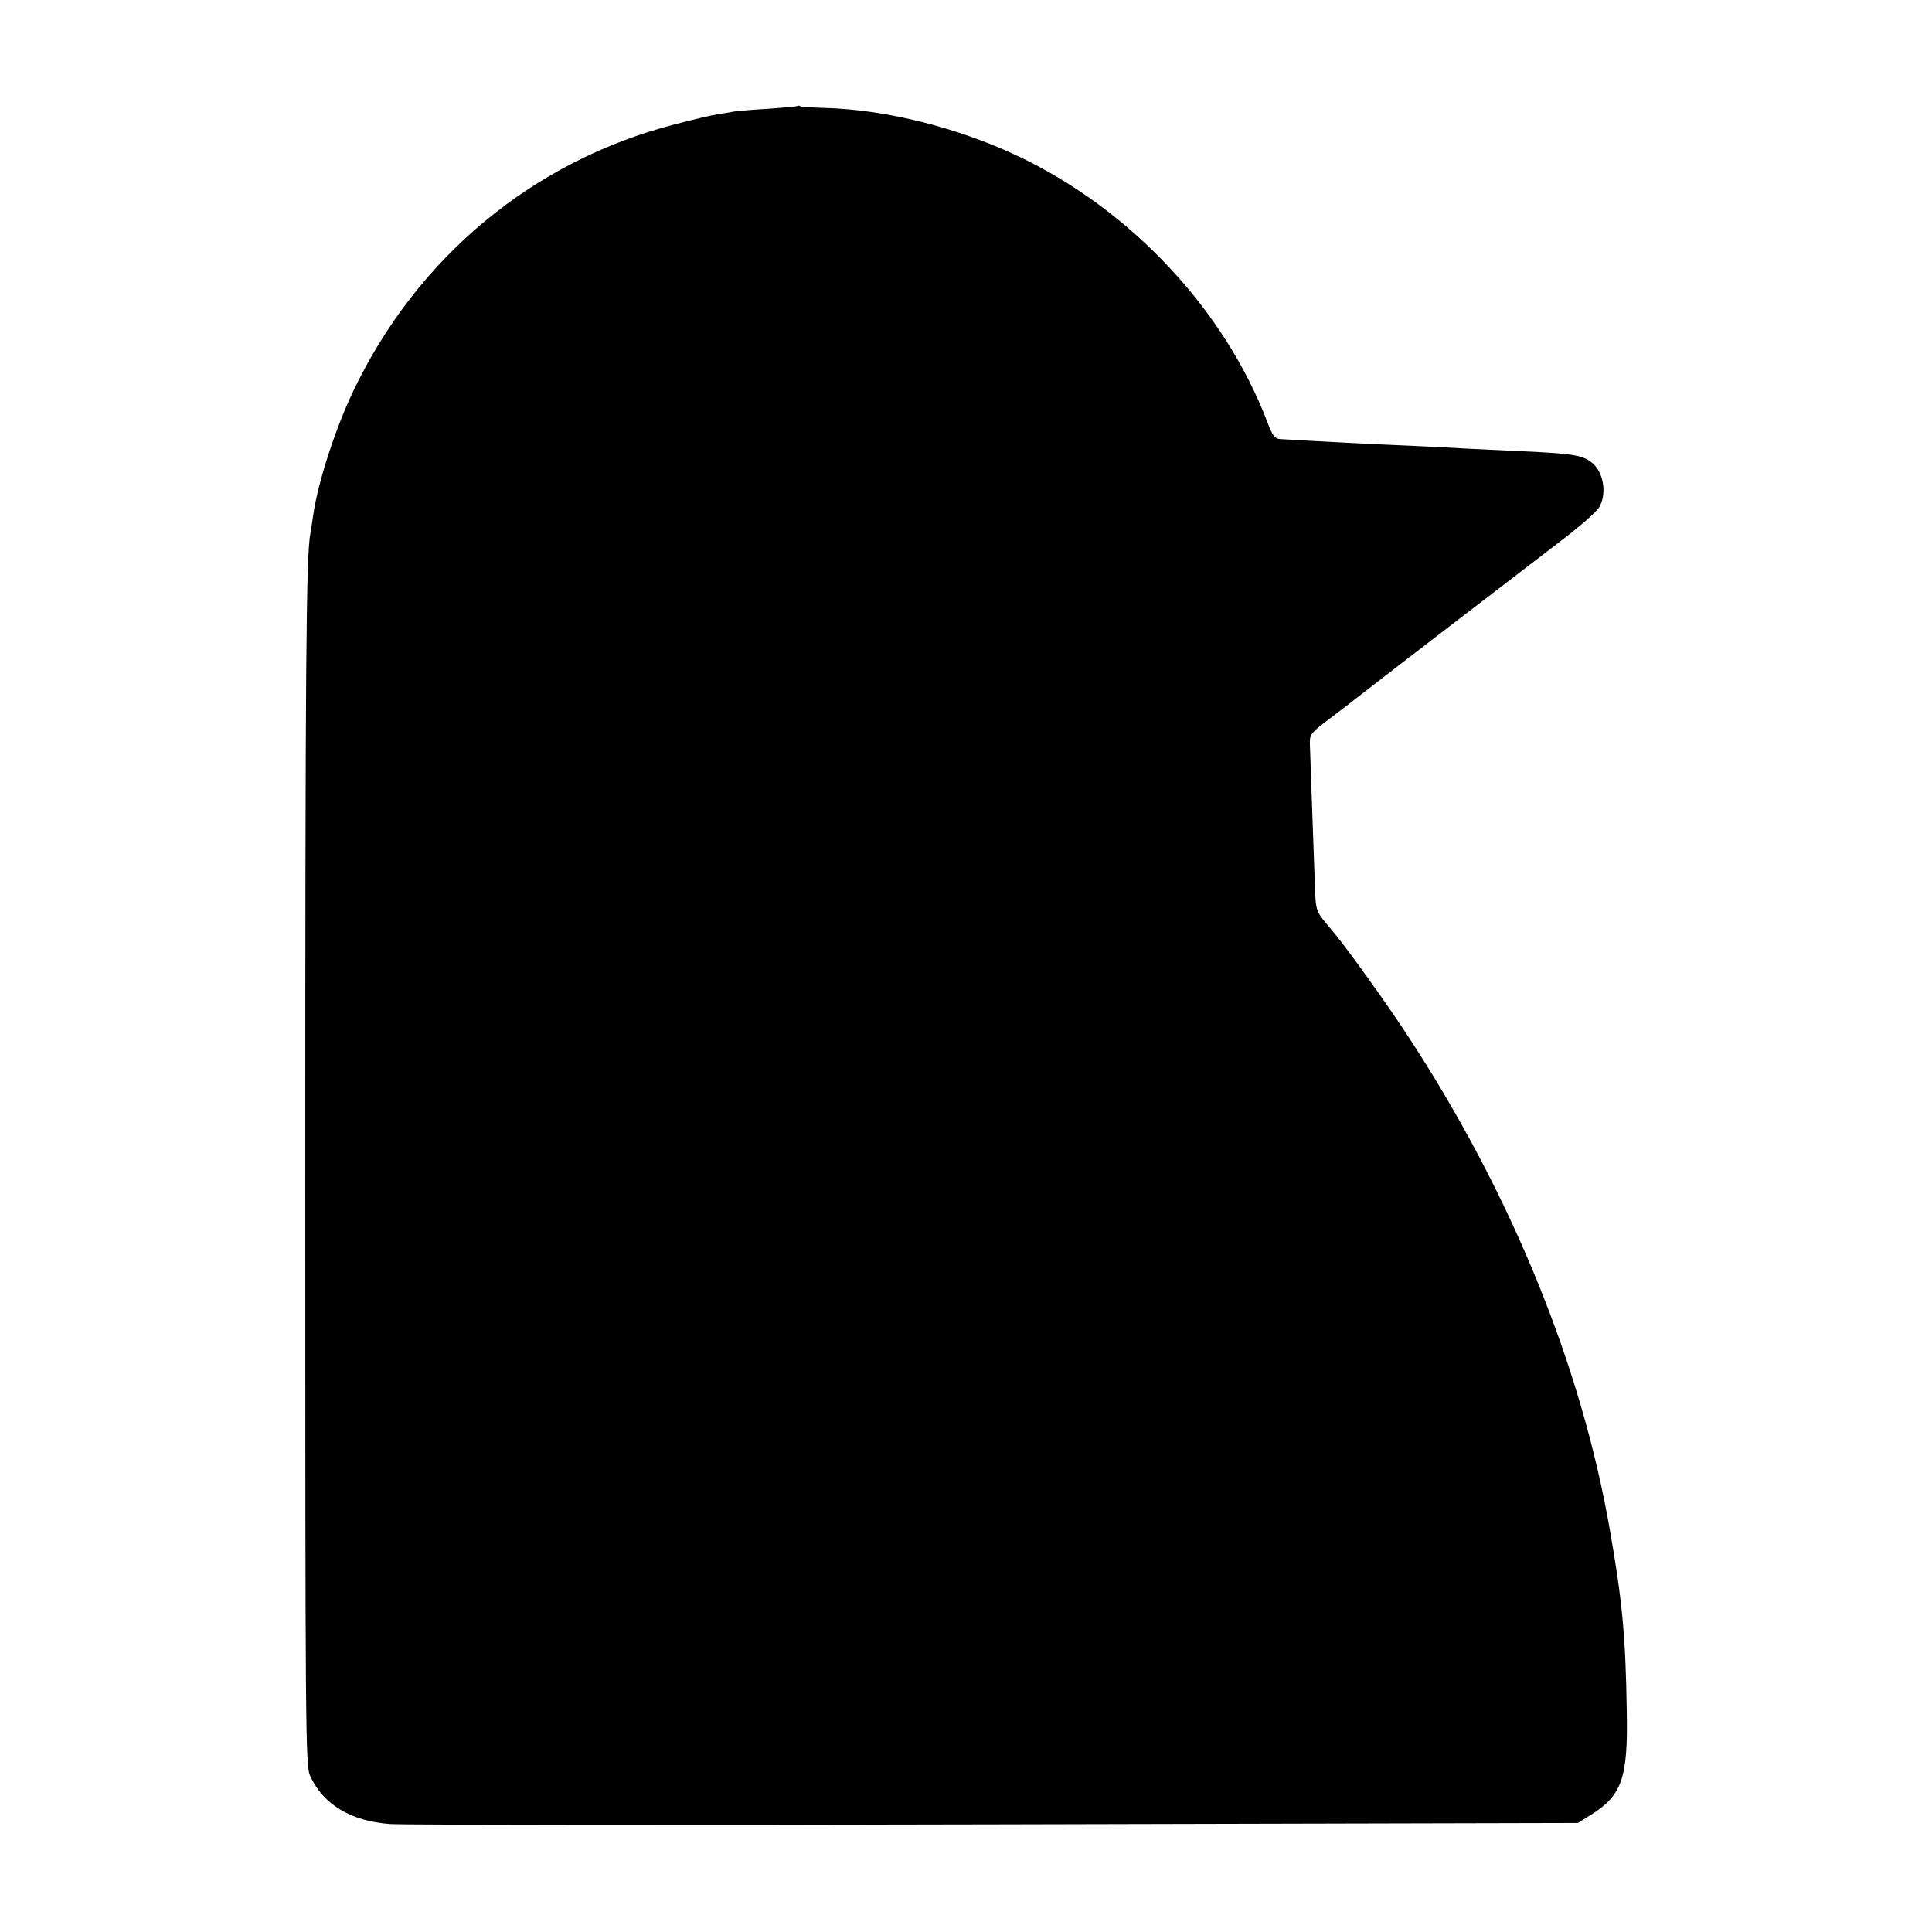 <?xml version="1.0" standalone="no"?>
<!DOCTYPE svg PUBLIC "-//W3C//DTD SVG 20010904//EN"
 "http://www.w3.org/TR/2001/REC-SVG-20010904/DTD/svg10.dtd">
<svg version="1.0" xmlns="http://www.w3.org/2000/svg"
 width="700pt" height="700pt" viewBox="0 0 700 700"
 preserveAspectRatio="xMidYMid meet">
<g transform="translate(0,700) scale(0.1,-0.1)"
fill="#000000" stroke="none">
<path d="M2889 6616 c-2 -2 -49 -6 -104 -10 -55 -3 -111 -8 -125 -10 -14 -3
-41 -7 -60 -10 -20 -3 -88 -19 -153 -36 -514 -132 -935 -481 -1167 -967 -65
-136 -128 -331 -145 -448 -3 -23 -8 -52 -10 -65 -16 -77 -19 -473 -19 -2370 0
-1957 1 -2097 17 -2133 48 -106 149 -166 293 -176 50 -3 1038 -4 2196 -1
l2105 5 48 30 c112 70 134 134 129 377 -4 265 -16 397 -60 648 -103 599 -358
1224 -732 1795 -72 111 -212 306 -265 371 -9 10 -28 34 -43 52 -23 28 -27 44
-29 100 -5 139 -18 499 -19 535 -1 36 2 41 74 95 41 31 82 62 90 69 37 29 304
235 393 303 54 41 133 102 176 135 43 33 128 98 189 145 61 47 118 97 126 112
27 45 18 117 -18 154 -35 34 -65 40 -261 49 -71 3 -166 8 -210 10 -44 3 -132
7 -195 10 -123 5 -339 16 -405 20 -22 2 -51 3 -65 4 -21 1 -29 11 -49 64 -156
407 -496 769 -904 962 -221 104 -478 168 -700 174 -45 1 -84 4 -88 6 -3 3 -8
3 -10 1z"/>
</g>
</svg>
